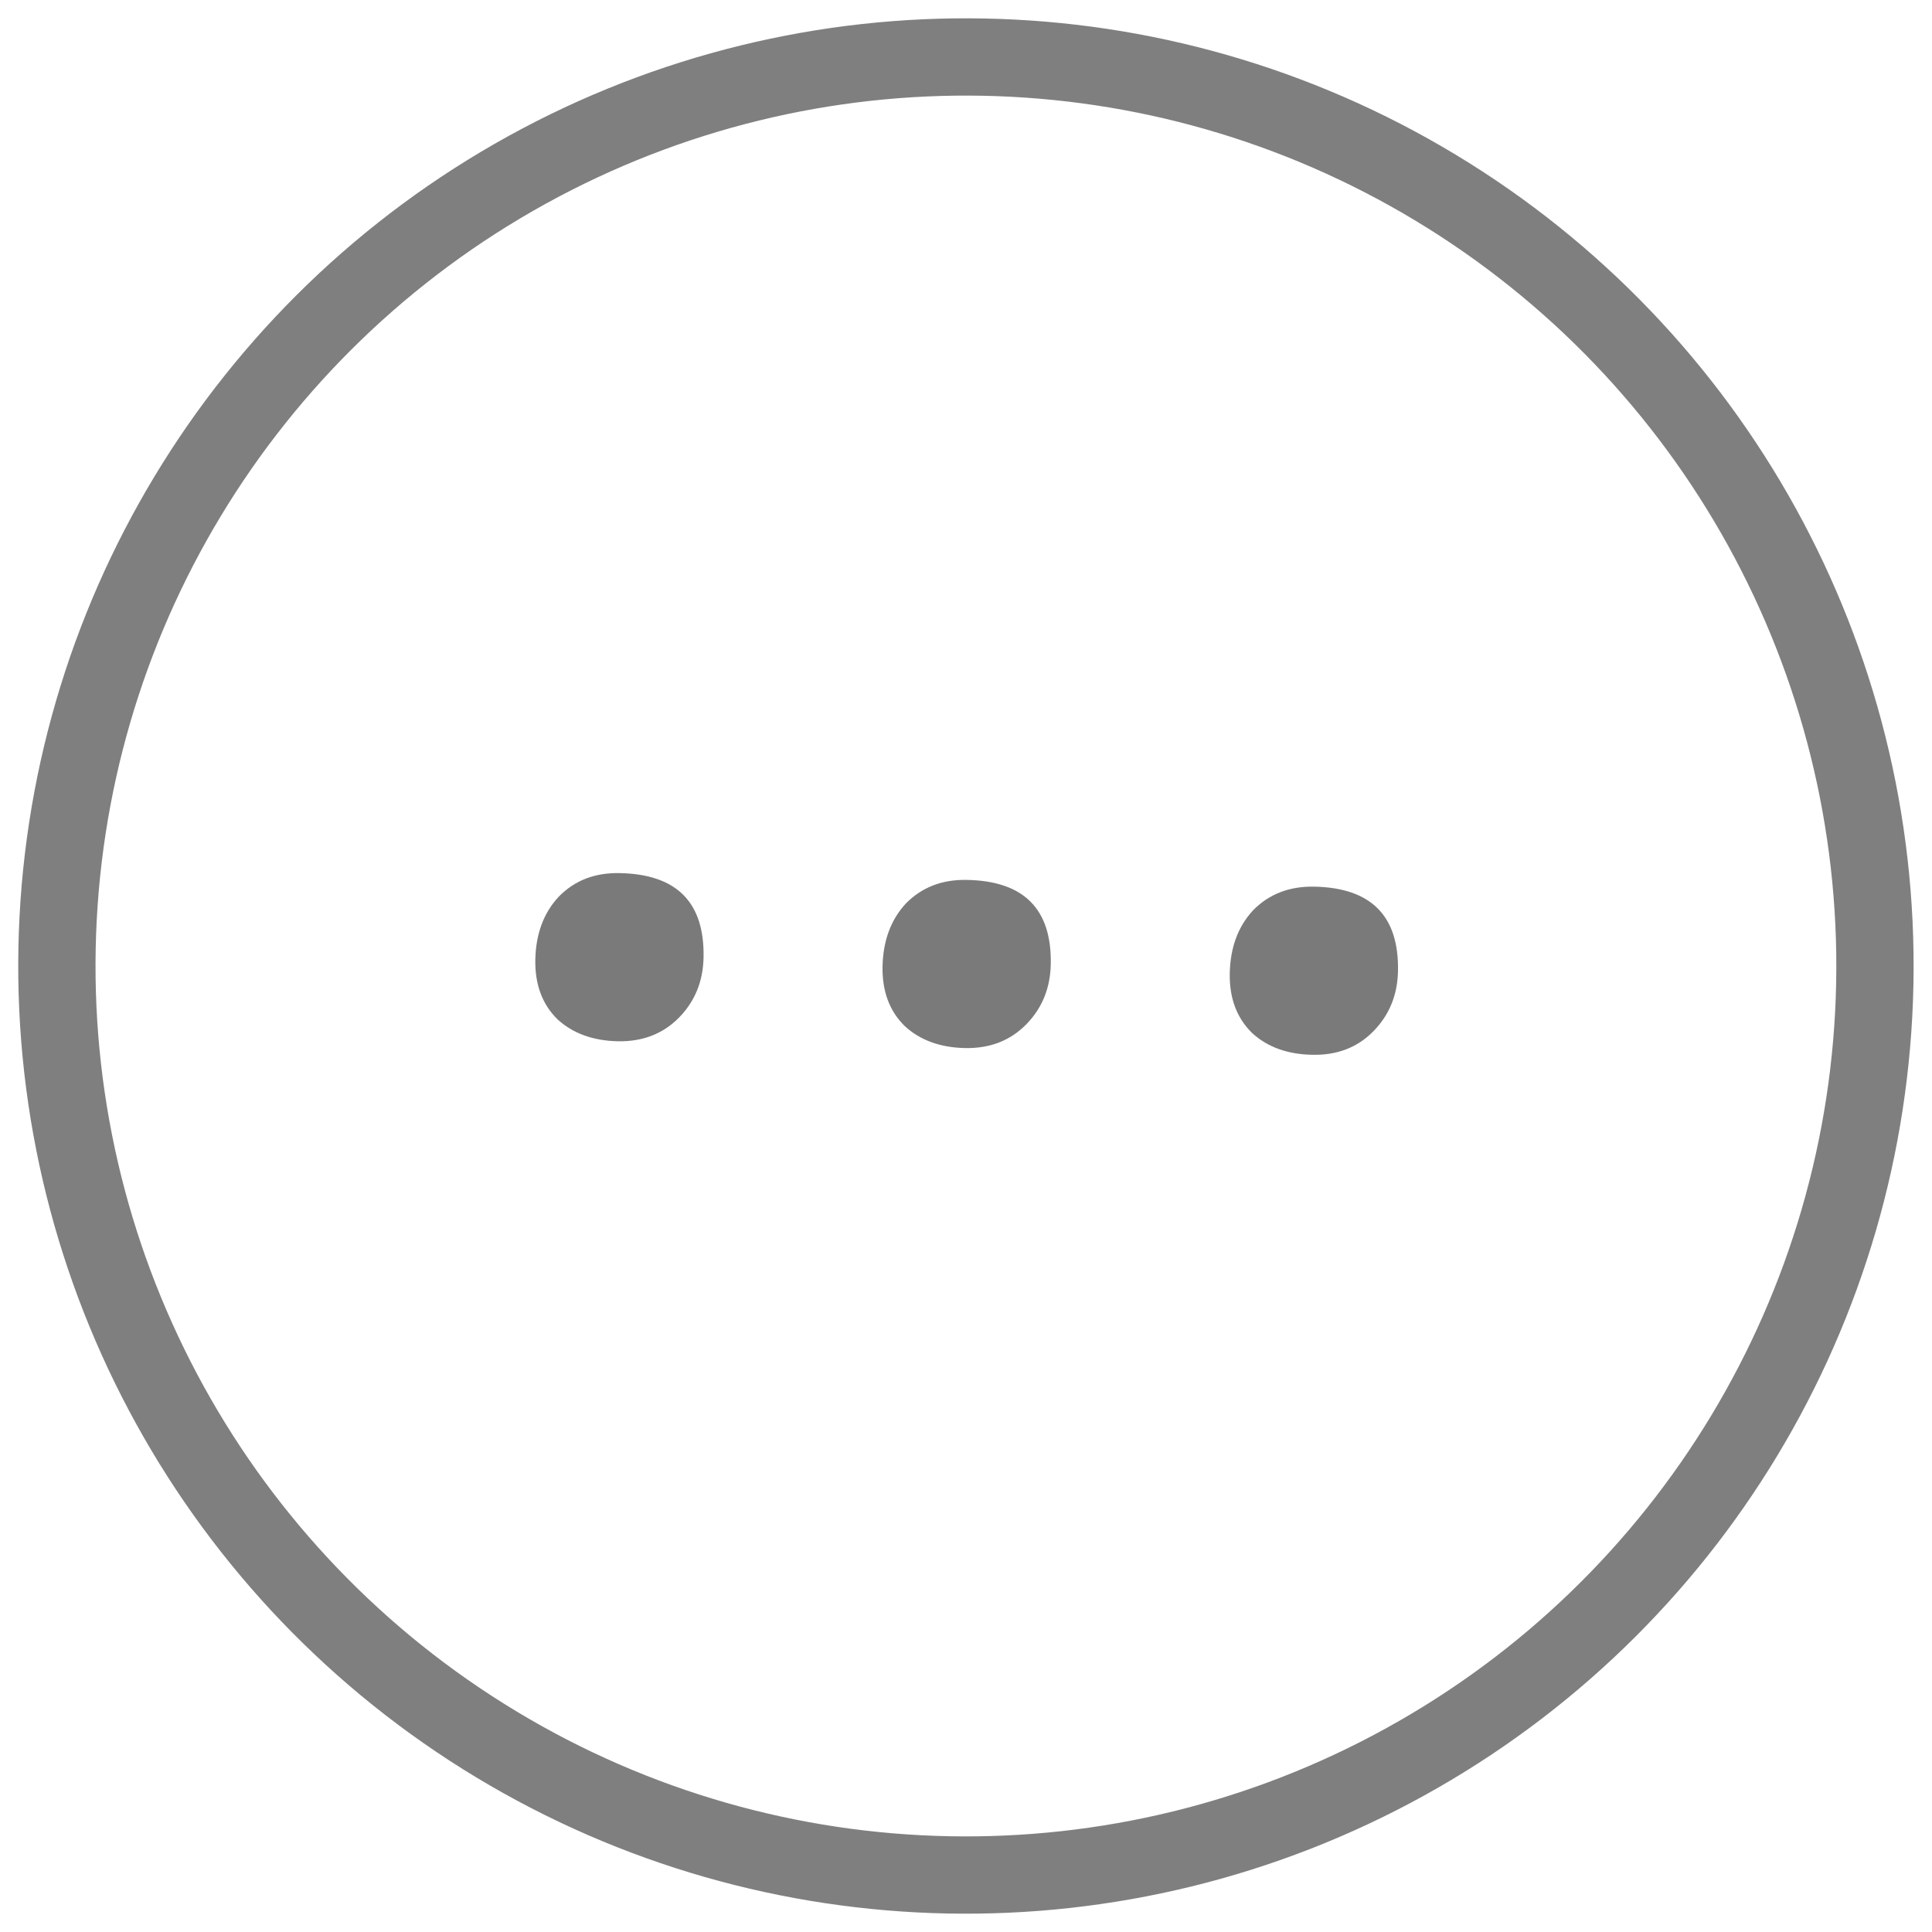 <svg width="25" height="25" viewBox="0 0 25 25" fill="none" xmlns="http://www.w3.org/2000/svg">
<circle opacity="0.5" cx="12.499" cy="12.5" r="11.763" transform="rotate(1.119 12.499 12.5)" stroke="black"/>
<path d="M9.104 12.389C9.098 12.698 8.992 12.958 8.786 13.168C8.579 13.378 8.316 13.48 7.995 13.474C7.674 13.467 7.414 13.373 7.215 13.191C7.017 12.997 6.921 12.739 6.927 12.418C6.934 12.085 7.034 11.814 7.229 11.604C7.435 11.393 7.698 11.291 8.019 11.298C8.757 11.312 9.118 11.676 9.104 12.389Z" fill="#7A7A7A"/>
<path d="M13.597 12.477C13.591 12.786 13.485 13.046 13.279 13.256C13.072 13.466 12.809 13.568 12.488 13.562C12.167 13.555 11.907 13.461 11.709 13.279C11.51 13.085 11.414 12.827 11.42 12.506C11.427 12.173 11.527 11.902 11.722 11.691C11.928 11.481 12.192 11.379 12.513 11.386C13.25 11.4 13.611 11.764 13.597 12.477Z" fill="#7A7A7A"/>
<path d="M18.09 12.565C18.084 12.874 17.978 13.134 17.772 13.344C17.566 13.554 17.302 13.656 16.981 13.649C16.66 13.643 16.4 13.549 16.202 13.367C16.003 13.172 15.907 12.915 15.913 12.594C15.92 12.261 16.02 11.989 16.215 11.779C16.421 11.569 16.685 11.467 17.006 11.473C17.743 11.488 18.104 11.852 18.09 12.565Z" fill="#7A7A7A"/>
</svg>
